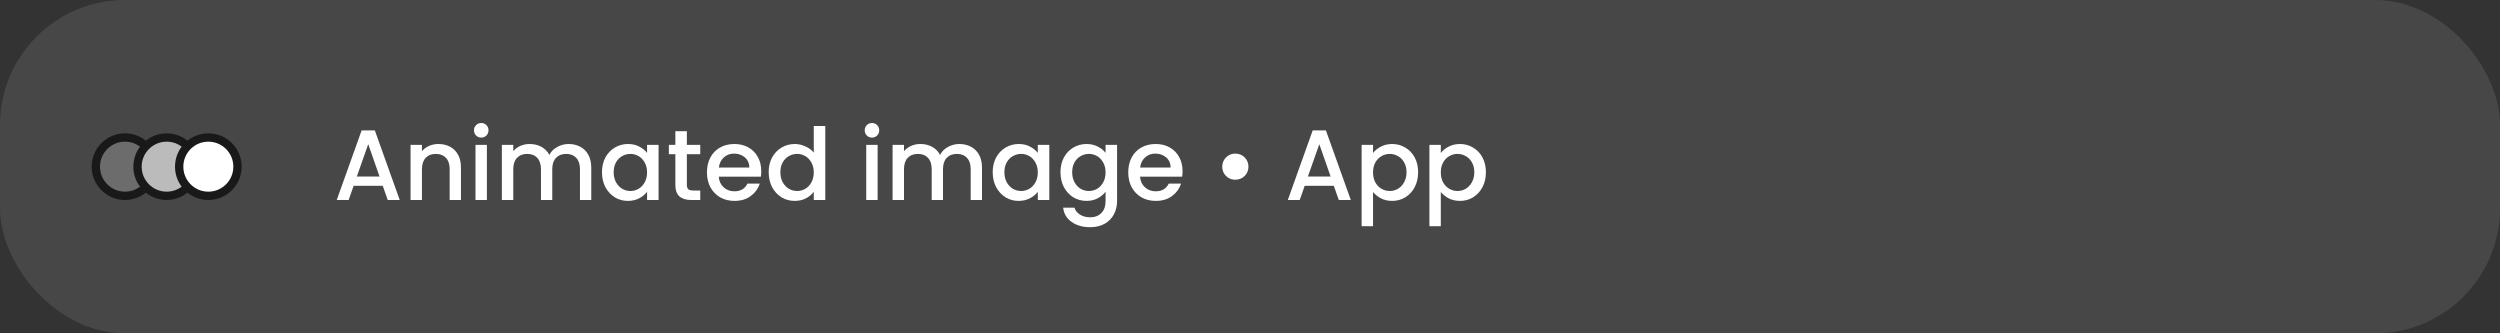 <svg width="300" height="40" viewBox="0 0 300 40" fill="none" xmlns="http://www.w3.org/2000/svg">
<rect x="0" y="0" width="300" height="40" fill="#333333" stroke="none"/>
<rect width="300" height="40" rx="15" fill="white" fill-opacity="0.1"/>
<path d="M45.928 22.296H42.436L41.836 24H40.408L43.396 15.648H44.98L47.968 24H46.528L45.928 22.296ZM45.544 21.18L44.188 17.304L42.82 21.18H45.544ZM52.603 17.28C53.123 17.28 53.587 17.388 53.995 17.604C54.411 17.82 54.735 18.14 54.967 18.564C55.199 18.988 55.315 19.5 55.315 20.1V24H53.959V20.304C53.959 19.712 53.811 19.26 53.515 18.948C53.219 18.628 52.815 18.468 52.303 18.468C51.791 18.468 51.383 18.628 51.079 18.948C50.783 19.26 50.635 19.712 50.635 20.304V24H49.267V17.388H50.635V18.144C50.859 17.872 51.143 17.66 51.487 17.508C51.839 17.356 52.211 17.28 52.603 17.28ZM57.756 16.512C57.508 16.512 57.3 16.428 57.132 16.26C56.964 16.092 56.88 15.884 56.88 15.636C56.88 15.388 56.964 15.18 57.132 15.012C57.3 14.844 57.508 14.76 57.756 14.76C57.996 14.76 58.2 14.844 58.368 15.012C58.536 15.18 58.62 15.388 58.62 15.636C58.62 15.884 58.536 16.092 58.368 16.26C58.2 16.428 57.996 16.512 57.756 16.512ZM58.428 17.388V24H57.06V17.388H58.428ZM68.228 17.28C68.748 17.28 69.212 17.388 69.62 17.604C70.036 17.82 70.36 18.14 70.592 18.564C70.832 18.988 70.952 19.5 70.952 20.1V24H69.596V20.304C69.596 19.712 69.448 19.26 69.152 18.948C68.856 18.628 68.452 18.468 67.94 18.468C67.428 18.468 67.02 18.628 66.716 18.948C66.42 19.26 66.272 19.712 66.272 20.304V24H64.916V20.304C64.916 19.712 64.768 19.26 64.472 18.948C64.176 18.628 63.772 18.468 63.26 18.468C62.748 18.468 62.34 18.628 62.036 18.948C61.74 19.26 61.592 19.712 61.592 20.304V24H60.224V17.388H61.592V18.144C61.816 17.872 62.1 17.66 62.444 17.508C62.788 17.356 63.156 17.28 63.548 17.28C64.076 17.28 64.548 17.392 64.964 17.616C65.38 17.84 65.7 18.164 65.924 18.588C66.124 18.188 66.436 17.872 66.86 17.64C67.284 17.4 67.74 17.28 68.228 17.28ZM72.237 20.664C72.237 20 72.373 19.412 72.645 18.9C72.925 18.388 73.301 17.992 73.773 17.712C74.253 17.424 74.781 17.28 75.357 17.28C75.877 17.28 76.329 17.384 76.713 17.592C77.105 17.792 77.417 18.044 77.649 18.348V17.388H79.029V24H77.649V23.016C77.417 23.328 77.101 23.588 76.701 23.796C76.301 24.004 75.845 24.108 75.333 24.108C74.765 24.108 74.245 23.964 73.773 23.676C73.301 23.38 72.925 22.972 72.645 22.452C72.373 21.924 72.237 21.328 72.237 20.664ZM77.649 20.688C77.649 20.232 77.553 19.836 77.361 19.5C77.177 19.164 76.933 18.908 76.629 18.732C76.325 18.556 75.997 18.468 75.645 18.468C75.293 18.468 74.965 18.556 74.661 18.732C74.357 18.9 74.109 19.152 73.917 19.488C73.733 19.816 73.641 20.208 73.641 20.664C73.641 21.12 73.733 21.52 73.917 21.864C74.109 22.208 74.357 22.472 74.661 22.656C74.973 22.832 75.301 22.92 75.645 22.92C75.997 22.92 76.325 22.832 76.629 22.656C76.933 22.48 77.177 22.224 77.361 21.888C77.553 21.544 77.649 21.144 77.649 20.688ZM82.422 18.504V22.164C82.422 22.412 82.478 22.592 82.59 22.704C82.71 22.808 82.91 22.86 83.19 22.86H84.03V24H82.95C82.334 24 81.862 23.856 81.534 23.568C81.206 23.28 81.042 22.812 81.042 22.164V18.504H80.262V17.388H81.042V15.744H82.422V17.388H84.03V18.504H82.422ZM91.351 20.532C91.351 20.78 91.335 21.004 91.303 21.204H86.251C86.291 21.732 86.487 22.156 86.839 22.476C87.191 22.796 87.623 22.956 88.135 22.956C88.871 22.956 89.391 22.648 89.695 22.032H91.171C90.971 22.64 90.607 23.14 90.079 23.532C89.559 23.916 88.911 24.108 88.135 24.108C87.503 24.108 86.935 23.968 86.431 23.688C85.935 23.4 85.543 23 85.255 22.488C84.975 21.968 84.835 21.368 84.835 20.688C84.835 20.008 84.971 19.412 85.243 18.9C85.523 18.38 85.911 17.98 86.407 17.7C86.911 17.42 87.487 17.28 88.135 17.28C88.759 17.28 89.315 17.416 89.803 17.688C90.291 17.96 90.671 18.344 90.943 18.84C91.215 19.328 91.351 19.892 91.351 20.532ZM89.923 20.1C89.915 19.596 89.735 19.192 89.383 18.888C89.031 18.584 88.595 18.432 88.075 18.432C87.603 18.432 87.199 18.584 86.863 18.888C86.527 19.184 86.327 19.588 86.263 20.1H89.923ZM92.241 20.664C92.241 20 92.377 19.412 92.649 18.9C92.929 18.388 93.305 17.992 93.777 17.712C94.257 17.424 94.789 17.28 95.373 17.28C95.805 17.28 96.229 17.376 96.645 17.568C97.069 17.752 97.405 18 97.653 18.312V15.12H99.033V24H97.653V23.004C97.429 23.324 97.117 23.588 96.717 23.796C96.325 24.004 95.873 24.108 95.361 24.108C94.785 24.108 94.257 23.964 93.777 23.676C93.305 23.38 92.929 22.972 92.649 22.452C92.377 21.924 92.241 21.328 92.241 20.664ZM97.653 20.688C97.653 20.232 97.557 19.836 97.365 19.5C97.181 19.164 96.937 18.908 96.633 18.732C96.329 18.556 96.001 18.468 95.649 18.468C95.297 18.468 94.969 18.556 94.665 18.732C94.361 18.9 94.113 19.152 93.921 19.488C93.737 19.816 93.645 20.208 93.645 20.664C93.645 21.12 93.737 21.52 93.921 21.864C94.113 22.208 94.361 22.472 94.665 22.656C94.977 22.832 95.305 22.92 95.649 22.92C96.001 22.92 96.329 22.832 96.633 22.656C96.937 22.48 97.181 22.224 97.365 21.888C97.557 21.544 97.653 21.144 97.653 20.688ZM104.643 16.512C104.395 16.512 104.187 16.428 104.019 16.26C103.851 16.092 103.767 15.884 103.767 15.636C103.767 15.388 103.851 15.18 104.019 15.012C104.187 14.844 104.395 14.76 104.643 14.76C104.883 14.76 105.087 14.844 105.255 15.012C105.423 15.18 105.507 15.388 105.507 15.636C105.507 15.884 105.423 16.092 105.255 16.26C105.087 16.428 104.883 16.512 104.643 16.512ZM105.315 17.388V24H103.947V17.388H105.315ZM115.115 17.28C115.635 17.28 116.099 17.388 116.507 17.604C116.923 17.82 117.247 18.14 117.479 18.564C117.719 18.988 117.839 19.5 117.839 20.1V24H116.483V20.304C116.483 19.712 116.335 19.26 116.039 18.948C115.743 18.628 115.339 18.468 114.827 18.468C114.315 18.468 113.907 18.628 113.603 18.948C113.307 19.26 113.159 19.712 113.159 20.304V24H111.803V20.304C111.803 19.712 111.655 19.26 111.359 18.948C111.063 18.628 110.659 18.468 110.147 18.468C109.635 18.468 109.227 18.628 108.923 18.948C108.627 19.26 108.479 19.712 108.479 20.304V24H107.111V17.388H108.479V18.144C108.703 17.872 108.987 17.66 109.331 17.508C109.675 17.356 110.043 17.28 110.435 17.28C110.963 17.28 111.435 17.392 111.851 17.616C112.267 17.84 112.587 18.164 112.811 18.588C113.011 18.188 113.323 17.872 113.747 17.64C114.171 17.4 114.627 17.28 115.115 17.28ZM119.124 20.664C119.124 20 119.26 19.412 119.532 18.9C119.812 18.388 120.188 17.992 120.66 17.712C121.14 17.424 121.668 17.28 122.244 17.28C122.764 17.28 123.216 17.384 123.6 17.592C123.992 17.792 124.304 18.044 124.536 18.348V17.388H125.916V24H124.536V23.016C124.304 23.328 123.988 23.588 123.588 23.796C123.188 24.004 122.732 24.108 122.22 24.108C121.652 24.108 121.132 23.964 120.66 23.676C120.188 23.38 119.812 22.972 119.532 22.452C119.26 21.924 119.124 21.328 119.124 20.664ZM124.536 20.688C124.536 20.232 124.44 19.836 124.248 19.5C124.064 19.164 123.82 18.908 123.516 18.732C123.212 18.556 122.884 18.468 122.532 18.468C122.18 18.468 121.852 18.556 121.548 18.732C121.244 18.9 120.996 19.152 120.804 19.488C120.62 19.816 120.528 20.208 120.528 20.664C120.528 21.12 120.62 21.52 120.804 21.864C120.996 22.208 121.244 22.472 121.548 22.656C121.86 22.832 122.188 22.92 122.532 22.92C122.884 22.92 123.212 22.832 123.516 22.656C123.82 22.48 124.064 22.224 124.248 21.888C124.44 21.544 124.536 21.144 124.536 20.688ZM130.377 17.28C130.889 17.28 131.341 17.384 131.733 17.592C132.133 17.792 132.445 18.044 132.669 18.348V17.388H134.049V24.108C134.049 24.716 133.921 25.256 133.665 25.728C133.409 26.208 133.037 26.584 132.549 26.856C132.069 27.128 131.493 27.264 130.821 27.264C129.925 27.264 129.181 27.052 128.589 26.628C127.997 26.212 127.661 25.644 127.581 24.924H128.937C129.041 25.268 129.261 25.544 129.597 25.752C129.941 25.968 130.349 26.076 130.821 26.076C131.373 26.076 131.817 25.908 132.153 25.572C132.497 25.236 132.669 24.748 132.669 24.108V23.004C132.437 23.316 132.121 23.58 131.721 23.796C131.329 24.004 130.881 24.108 130.377 24.108C129.801 24.108 129.273 23.964 128.793 23.676C128.321 23.38 127.945 22.972 127.665 22.452C127.393 21.924 127.257 21.328 127.257 20.664C127.257 20 127.393 19.412 127.665 18.9C127.945 18.388 128.321 17.992 128.793 17.712C129.273 17.424 129.801 17.28 130.377 17.28ZM132.669 20.688C132.669 20.232 132.573 19.836 132.381 19.5C132.197 19.164 131.953 18.908 131.649 18.732C131.345 18.556 131.017 18.468 130.665 18.468C130.313 18.468 129.985 18.556 129.681 18.732C129.377 18.9 129.129 19.152 128.937 19.488C128.753 19.816 128.661 20.208 128.661 20.664C128.661 21.12 128.753 21.52 128.937 21.864C129.129 22.208 129.377 22.472 129.681 22.656C129.993 22.832 130.321 22.92 130.665 22.92C131.017 22.92 131.345 22.832 131.649 22.656C131.953 22.48 132.197 22.224 132.381 21.888C132.573 21.544 132.669 21.144 132.669 20.688ZM141.905 20.532C141.905 20.78 141.889 21.004 141.857 21.204H136.805C136.845 21.732 137.041 22.156 137.393 22.476C137.745 22.796 138.177 22.956 138.689 22.956C139.425 22.956 139.945 22.648 140.249 22.032H141.725C141.525 22.64 141.161 23.14 140.633 23.532C140.113 23.916 139.465 24.108 138.689 24.108C138.057 24.108 137.489 23.968 136.985 23.688C136.489 23.4 136.097 23 135.809 22.488C135.529 21.968 135.389 21.368 135.389 20.688C135.389 20.008 135.525 19.412 135.797 18.9C136.077 18.38 136.465 17.98 136.961 17.7C137.465 17.42 138.041 17.28 138.689 17.28C139.313 17.28 139.869 17.416 140.357 17.688C140.845 17.96 141.225 18.344 141.497 18.84C141.769 19.328 141.905 19.892 141.905 20.532ZM140.477 20.1C140.469 19.596 140.289 19.192 139.937 18.888C139.585 18.584 139.149 18.432 138.629 18.432C138.157 18.432 137.753 18.584 137.417 18.888C137.081 19.184 136.881 19.588 136.817 20.1H140.477ZM148.229 21.564C147.941 21.564 147.677 21.496 147.437 21.36C147.205 21.216 147.017 21.028 146.873 20.796C146.737 20.556 146.669 20.292 146.669 20.004C146.669 19.564 146.821 19.192 147.125 18.888C147.429 18.584 147.797 18.432 148.229 18.432C148.677 18.432 149.053 18.584 149.357 18.888C149.661 19.192 149.813 19.564 149.813 20.004C149.813 20.444 149.661 20.816 149.357 21.12C149.053 21.416 148.677 21.564 148.229 21.564ZM160.057 22.296H156.565L155.965 24H154.537L157.525 15.648H159.109L162.097 24H160.657L160.057 22.296ZM159.673 21.18L158.317 17.304L156.949 21.18H159.673ZM164.764 18.36C164.996 18.056 165.312 17.8 165.712 17.592C166.112 17.384 166.564 17.28 167.068 17.28C167.644 17.28 168.168 17.424 168.64 17.712C169.12 17.992 169.496 18.388 169.768 18.9C170.04 19.412 170.176 20 170.176 20.664C170.176 21.328 170.04 21.924 169.768 22.452C169.496 22.972 169.12 23.38 168.64 23.676C168.168 23.964 167.644 24.108 167.068 24.108C166.564 24.108 166.116 24.008 165.724 23.808C165.332 23.6 165.012 23.344 164.764 23.04V27.144H163.396V17.388H164.764V18.36ZM168.784 20.664C168.784 20.208 168.688 19.816 168.496 19.488C168.312 19.152 168.064 18.9 167.752 18.732C167.448 18.556 167.12 18.468 166.768 18.468C166.424 18.468 166.096 18.556 165.784 18.732C165.48 18.908 165.232 19.164 165.04 19.5C164.856 19.836 164.764 20.232 164.764 20.688C164.764 21.144 164.856 21.544 165.04 21.888C165.232 22.224 165.48 22.48 165.784 22.656C166.096 22.832 166.424 22.92 166.768 22.92C167.12 22.92 167.448 22.832 167.752 22.656C168.064 22.472 168.312 22.208 168.496 21.864C168.688 21.52 168.784 21.12 168.784 20.664ZM172.897 18.36C173.129 18.056 173.445 17.8 173.845 17.592C174.245 17.384 174.697 17.28 175.201 17.28C175.777 17.28 176.301 17.424 176.773 17.712C177.253 17.992 177.629 18.388 177.901 18.9C178.173 19.412 178.309 20 178.309 20.664C178.309 21.328 178.173 21.924 177.901 22.452C177.629 22.972 177.253 23.38 176.773 23.676C176.301 23.964 175.777 24.108 175.201 24.108C174.697 24.108 174.249 24.008 173.857 23.808C173.465 23.6 173.145 23.344 172.897 23.04V27.144H171.529V17.388H172.897V18.36ZM176.917 20.664C176.917 20.208 176.821 19.816 176.629 19.488C176.445 19.152 176.197 18.9 175.885 18.732C175.581 18.556 175.253 18.468 174.901 18.468C174.557 18.468 174.229 18.556 173.917 18.732C173.613 18.908 173.365 19.164 173.173 19.5C172.989 19.836 172.897 20.232 172.897 20.688C172.897 21.144 172.989 21.544 173.173 21.888C173.365 22.224 173.613 22.48 173.917 22.656C174.229 22.832 174.557 22.92 174.901 22.92C175.253 22.92 175.581 22.832 175.885 22.656C176.197 22.472 176.445 22.208 176.629 21.864C176.821 21.52 176.917 21.12 176.917 20.664Z" fill="white"/>
<circle cx="15" cy="20" r="3.5" fill="#6C6C6C" stroke="#191919"/>
<circle cx="20" cy="20" r="3.5" fill="#BBBBBB" stroke="#191919"/>
<circle cx="25" cy="20" r="3.5" fill="white" stroke="#191919"/>
</svg>
